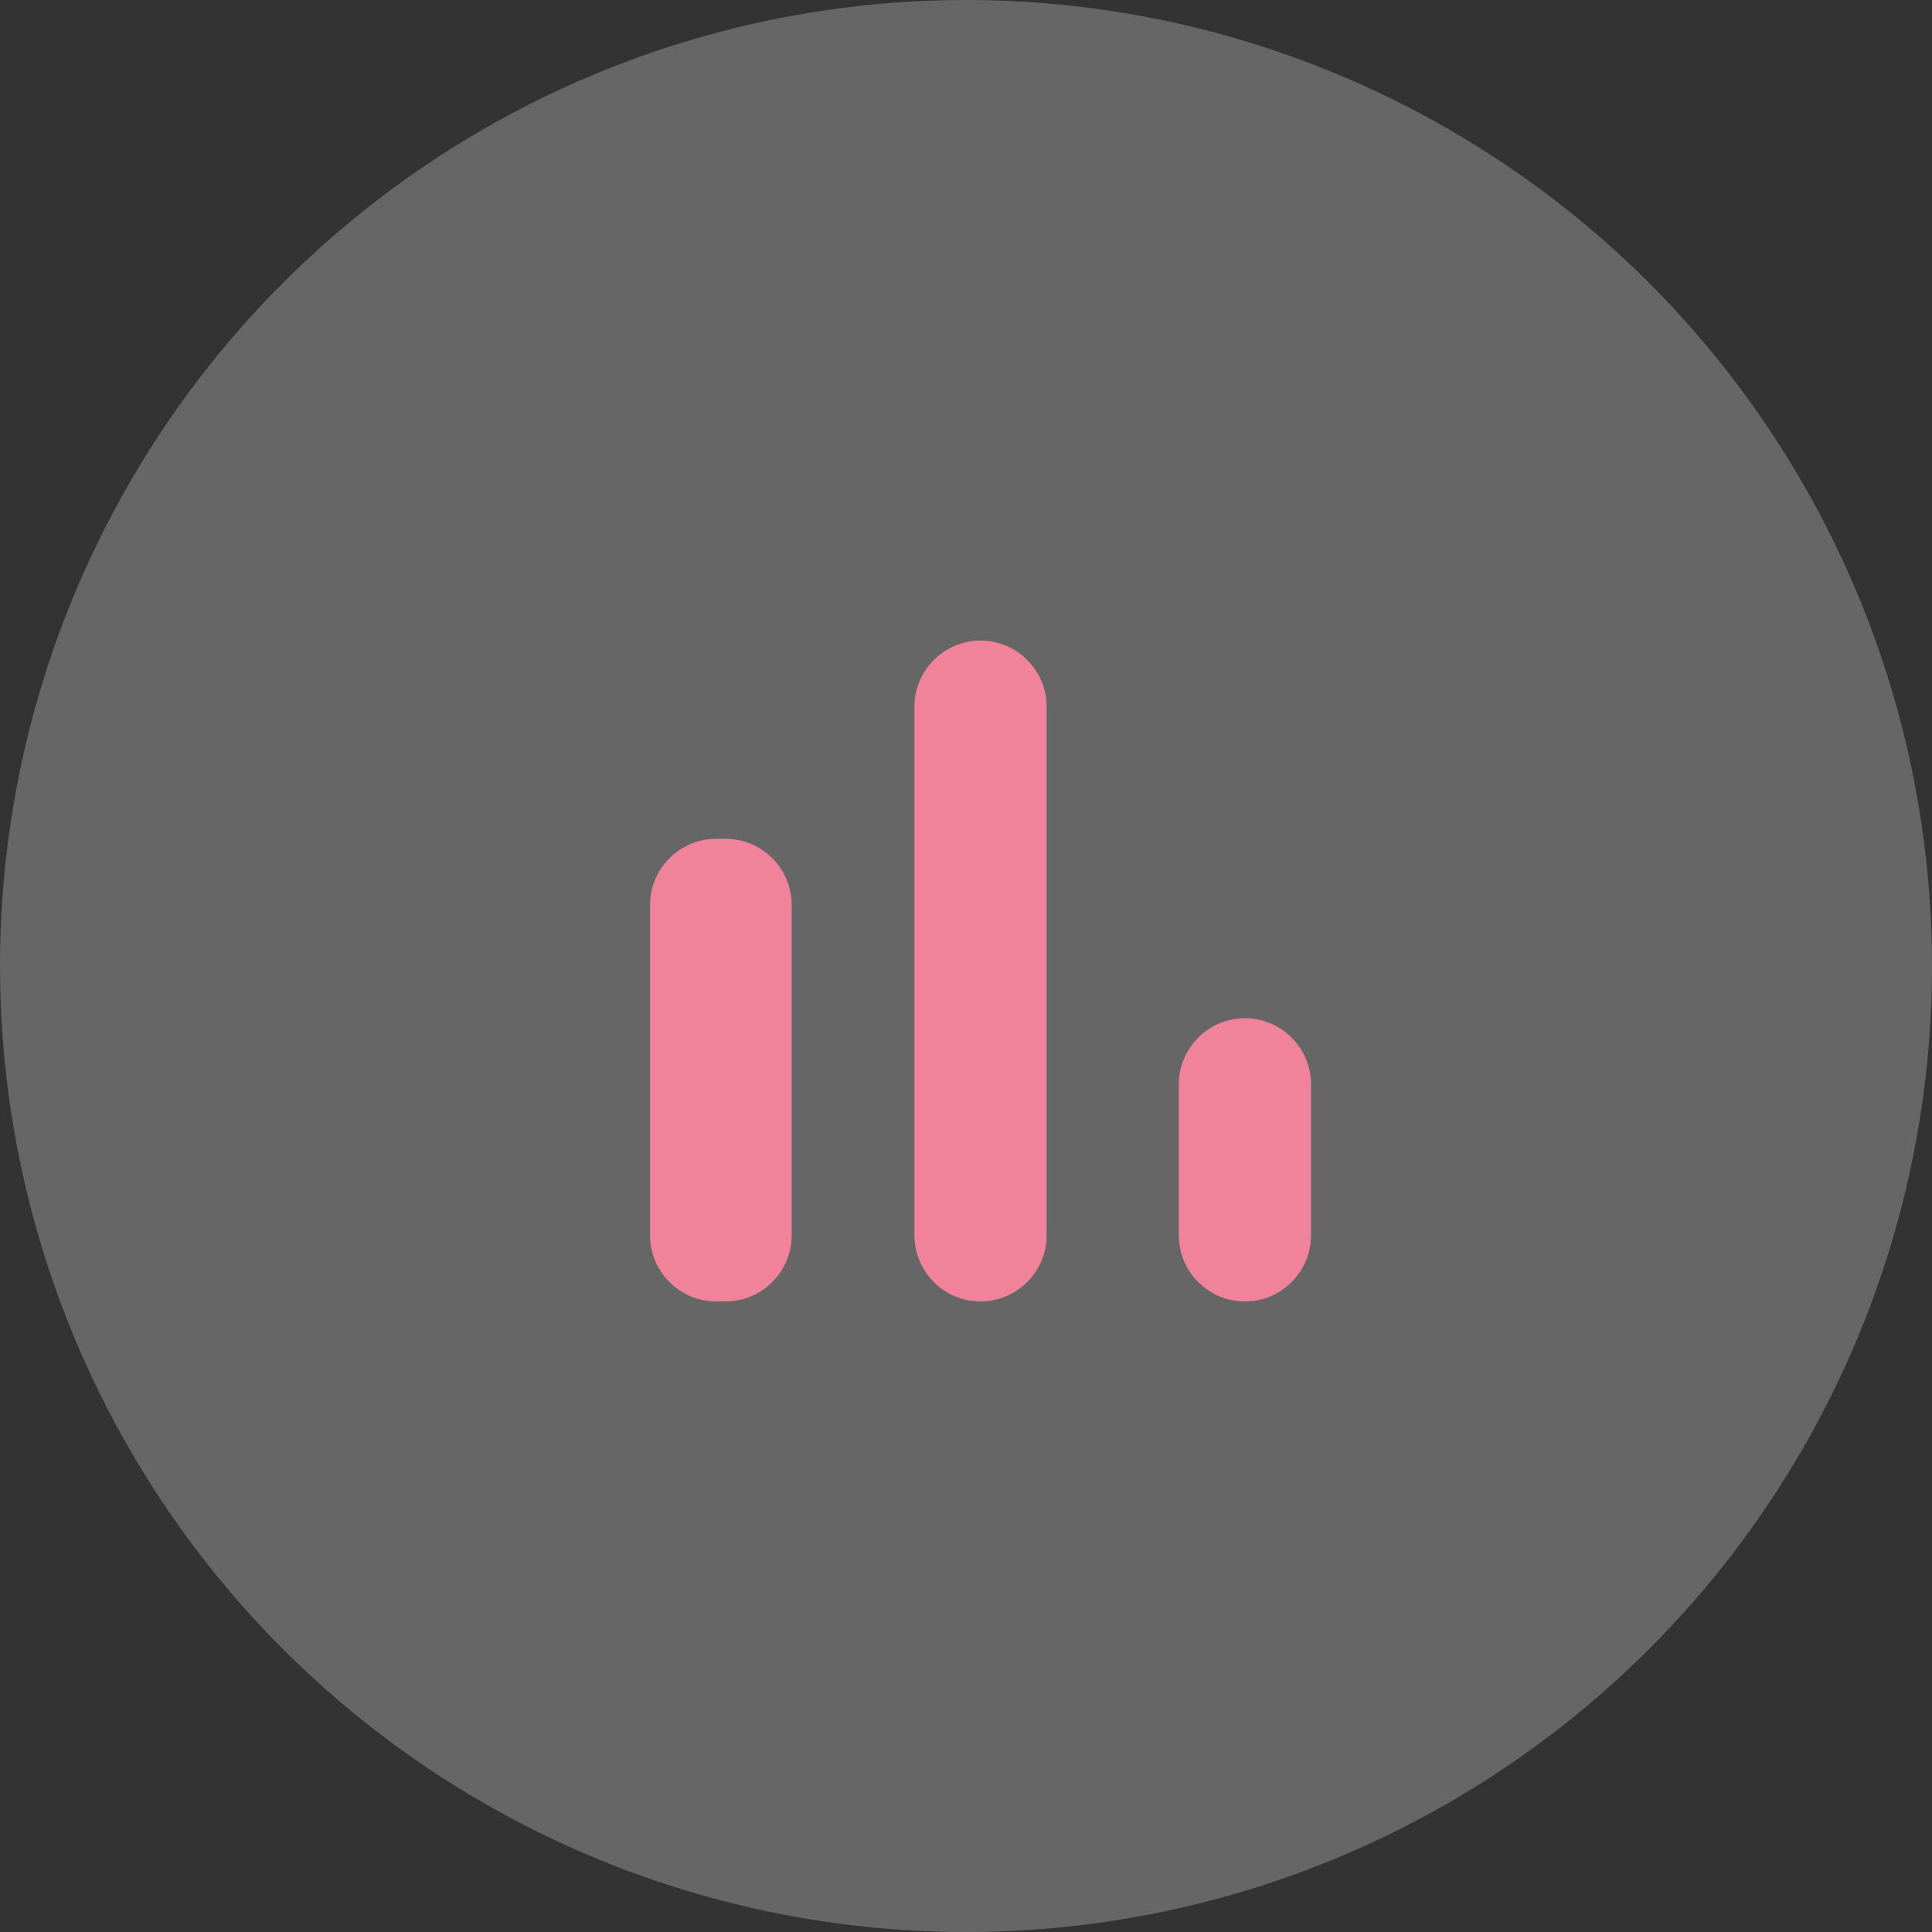 <svg width="66" height="66" viewBox="0 0 66 66" fill="none" xmlns="http://www.w3.org/2000/svg">
<rect x="0" y="0" width="66" height="66" fill="#333333" stroke="none"/>
<circle cx="33" cy="33" r="33" fill="white" fill-opacity="0.25"/>
<g clip-path="url(#clip0_1_2071)">
<path d="M24.465 28.655H24.787C26.029 28.655 27.045 29.671 27.045 30.913V42.202C27.045 43.444 26.029 44.46 24.787 44.46H24.465C23.223 44.46 22.207 43.444 22.207 42.202V30.913C22.207 29.671 23.223 28.655 24.465 28.655ZM33.496 21.882C34.738 21.882 35.754 22.898 35.754 24.14V42.202C35.754 43.444 34.738 44.46 33.496 44.46C32.255 44.46 31.238 43.444 31.238 42.202V24.14C31.238 22.898 32.255 21.882 33.496 21.882ZM42.528 34.784C43.77 34.784 44.786 35.8 44.786 37.041V42.202C44.786 43.444 43.77 44.46 42.528 44.46C41.286 44.46 40.27 43.444 40.27 42.202V37.041C40.27 35.8 41.286 34.784 42.528 34.784Z" fill="#F0839A"/>
</g>
<defs>
<clipPath id="clip0_1_2071">
<rect width="38.706" height="38.706" fill="white" transform="translate(14.143 13.818)"/>
</clipPath>
</defs>
</svg>
